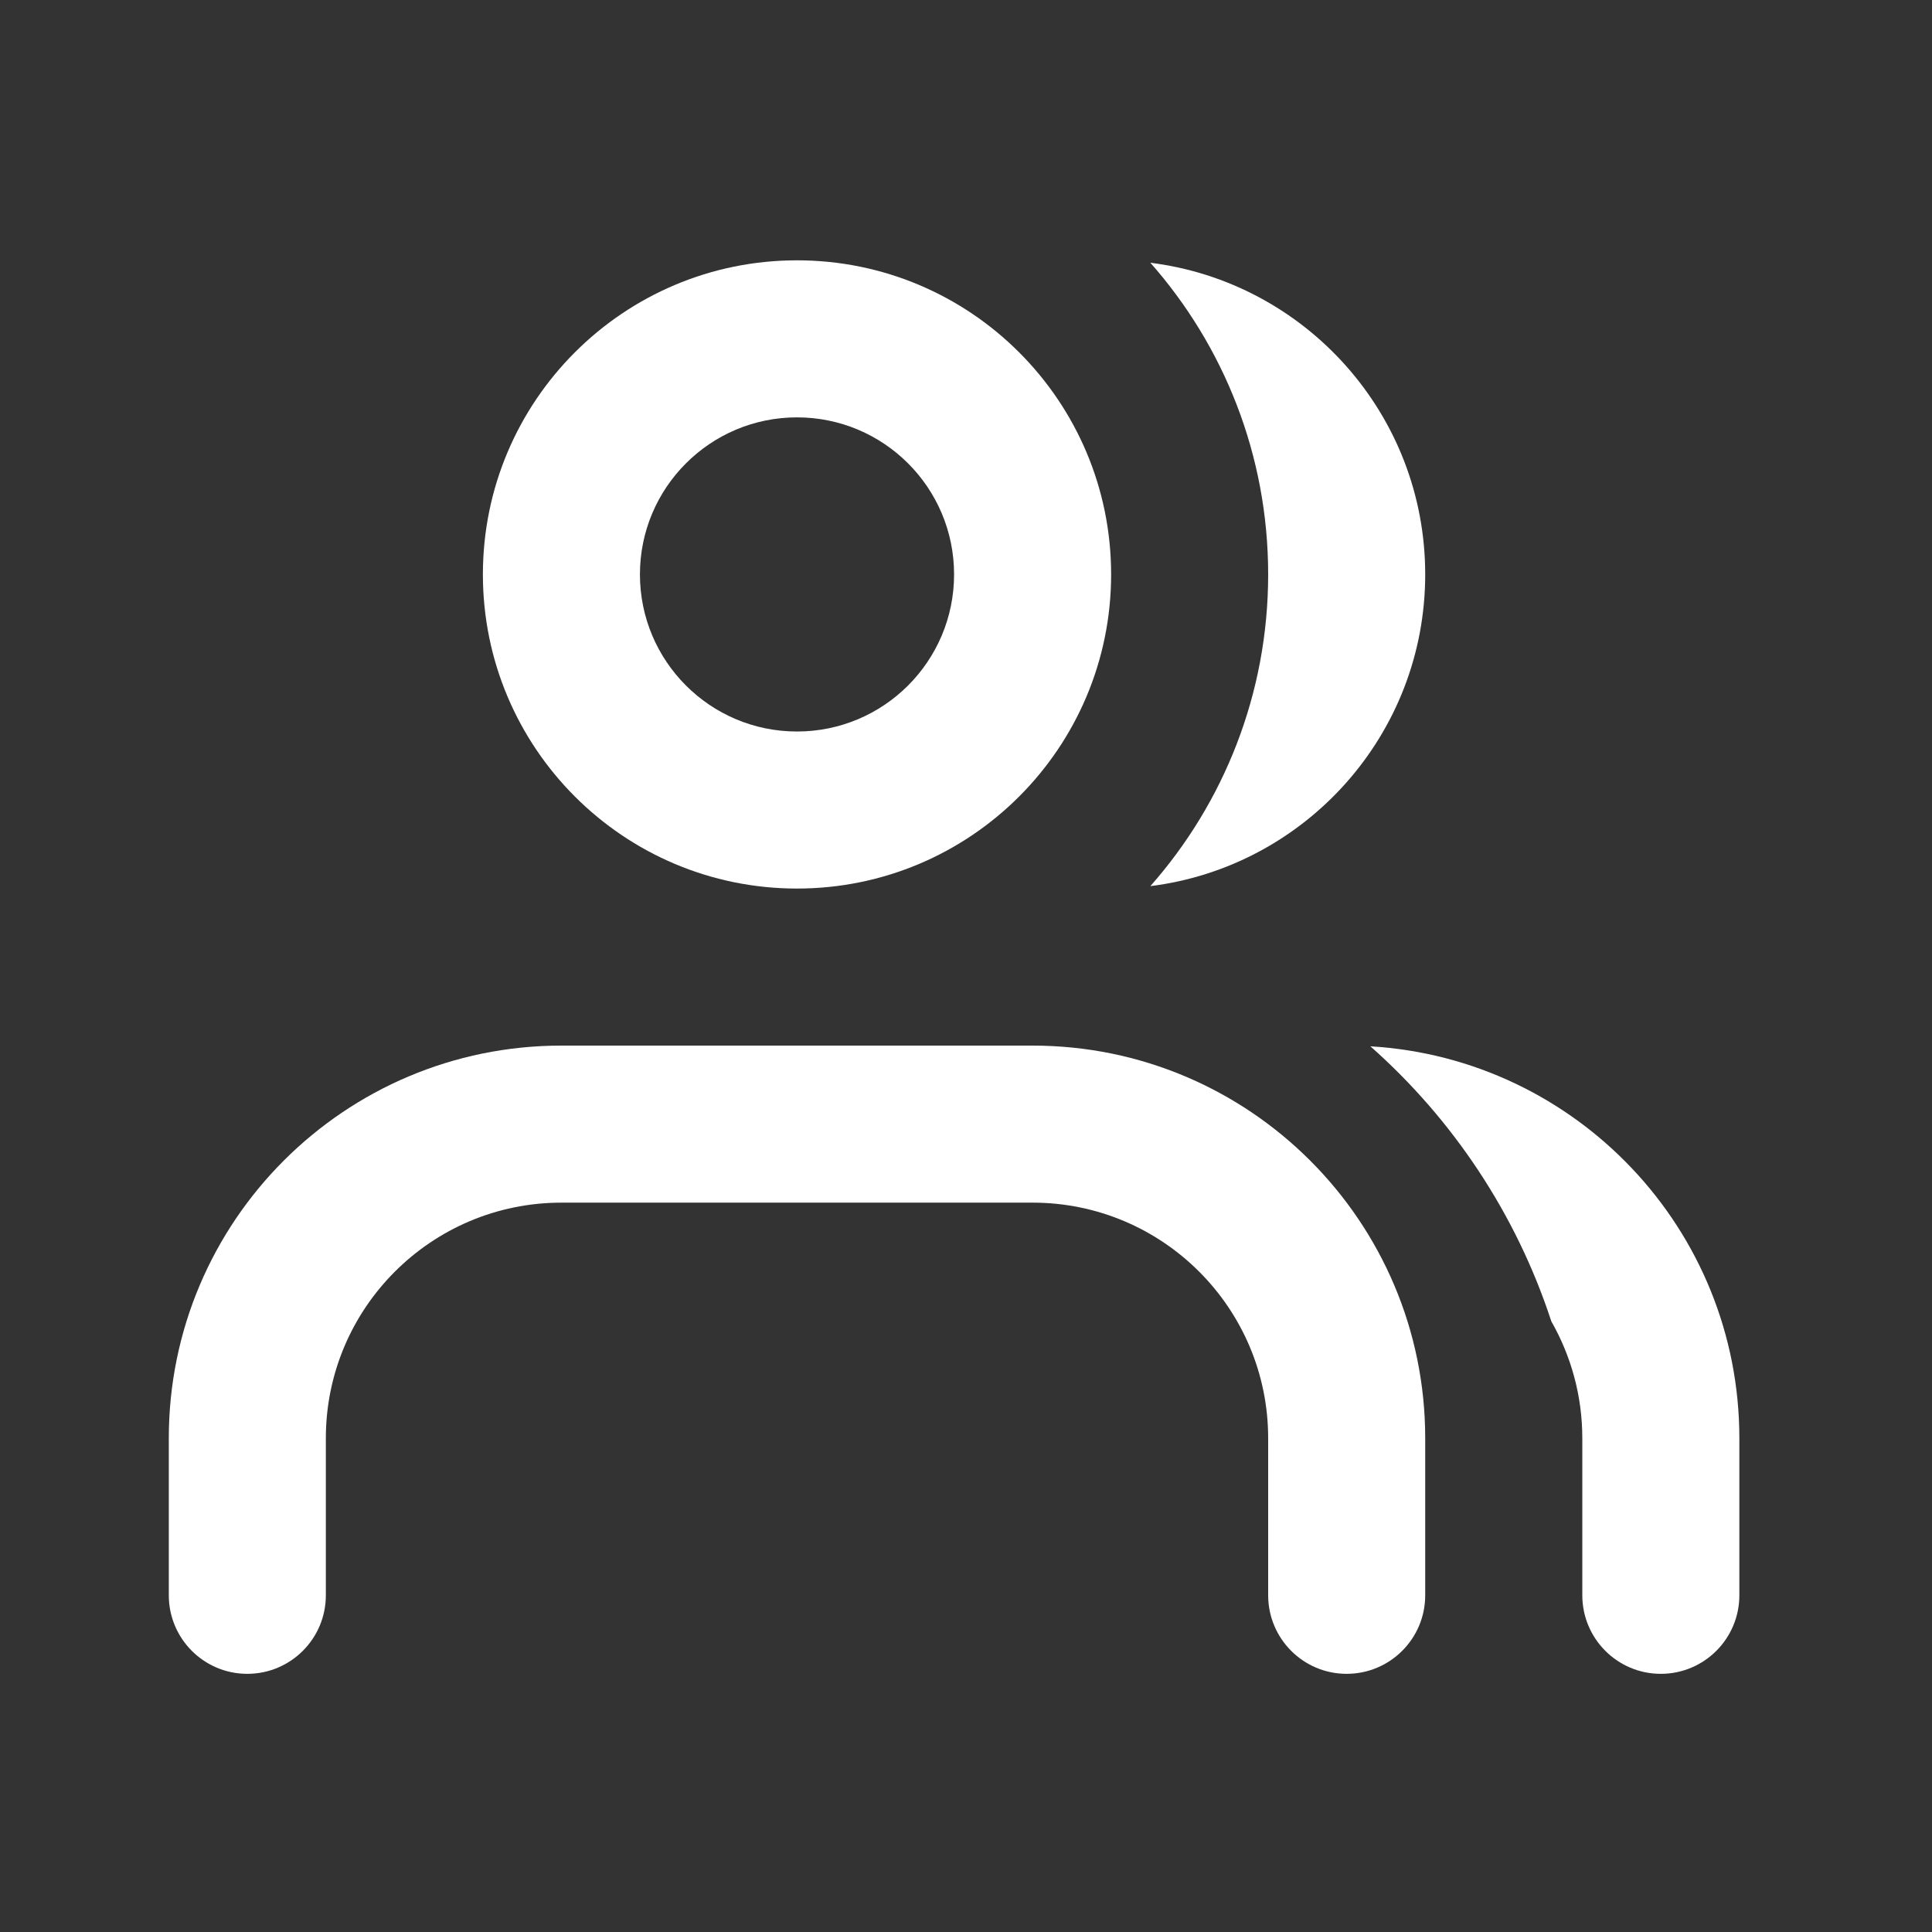 <svg width="35" height="35" viewBox="0 0 35 35" fill="none" xmlns="http://www.w3.org/2000/svg">
<rect x="0" y="0" width="35" height="35" fill="#333333" stroke="none"/>
<path d="M20.84 16.053C23.647 15.703 25.819 13.308 25.819 10.406C25.819 7.504 23.647 5.11 20.84 4.76C22.168 6.265 22.974 8.241 22.974 10.406C22.974 12.571 22.168 14.548 20.84 16.053Z" fill="white"/>
<path d="M28.665 28.9C28.665 29.686 29.302 30.323 30.087 30.323C30.873 30.323 31.51 29.686 31.51 28.9V26.055C31.51 22.27 28.555 19.177 24.826 18.955C26.323 20.28 27.468 21.994 28.104 23.938C28.46 24.562 28.665 25.284 28.665 26.055V28.9Z" fill="white"/>
<path fill-rule="evenodd" clip-rule="evenodd" d="M10.171 21.787C7.814 21.787 5.903 23.698 5.903 26.055V28.9C5.903 29.686 5.266 30.323 4.48 30.323C3.695 30.323 3.058 29.686 3.058 28.9V26.055C3.058 22.126 6.242 18.942 10.171 18.942H18.706C22.634 18.942 25.819 22.127 25.819 26.055V28.9C25.819 29.686 25.182 30.323 24.396 30.323C23.611 30.323 22.974 29.686 22.974 28.9V26.055C22.974 23.698 21.063 21.787 18.706 21.787H10.171Z" fill="white"/>
<path fill-rule="evenodd" clip-rule="evenodd" d="M14.438 7.561C12.867 7.561 11.593 8.835 11.593 10.406C11.593 11.978 12.867 13.252 14.438 13.252C16.01 13.252 17.284 11.978 17.284 10.406C17.284 8.835 16.01 7.561 14.438 7.561ZM8.748 10.406C8.748 7.264 11.296 4.716 14.438 4.716C17.581 4.716 20.129 7.264 20.129 10.406C20.129 13.549 17.581 16.097 14.438 16.097C11.296 16.097 8.748 13.549 8.748 10.406Z" fill="white"/>
</svg>
